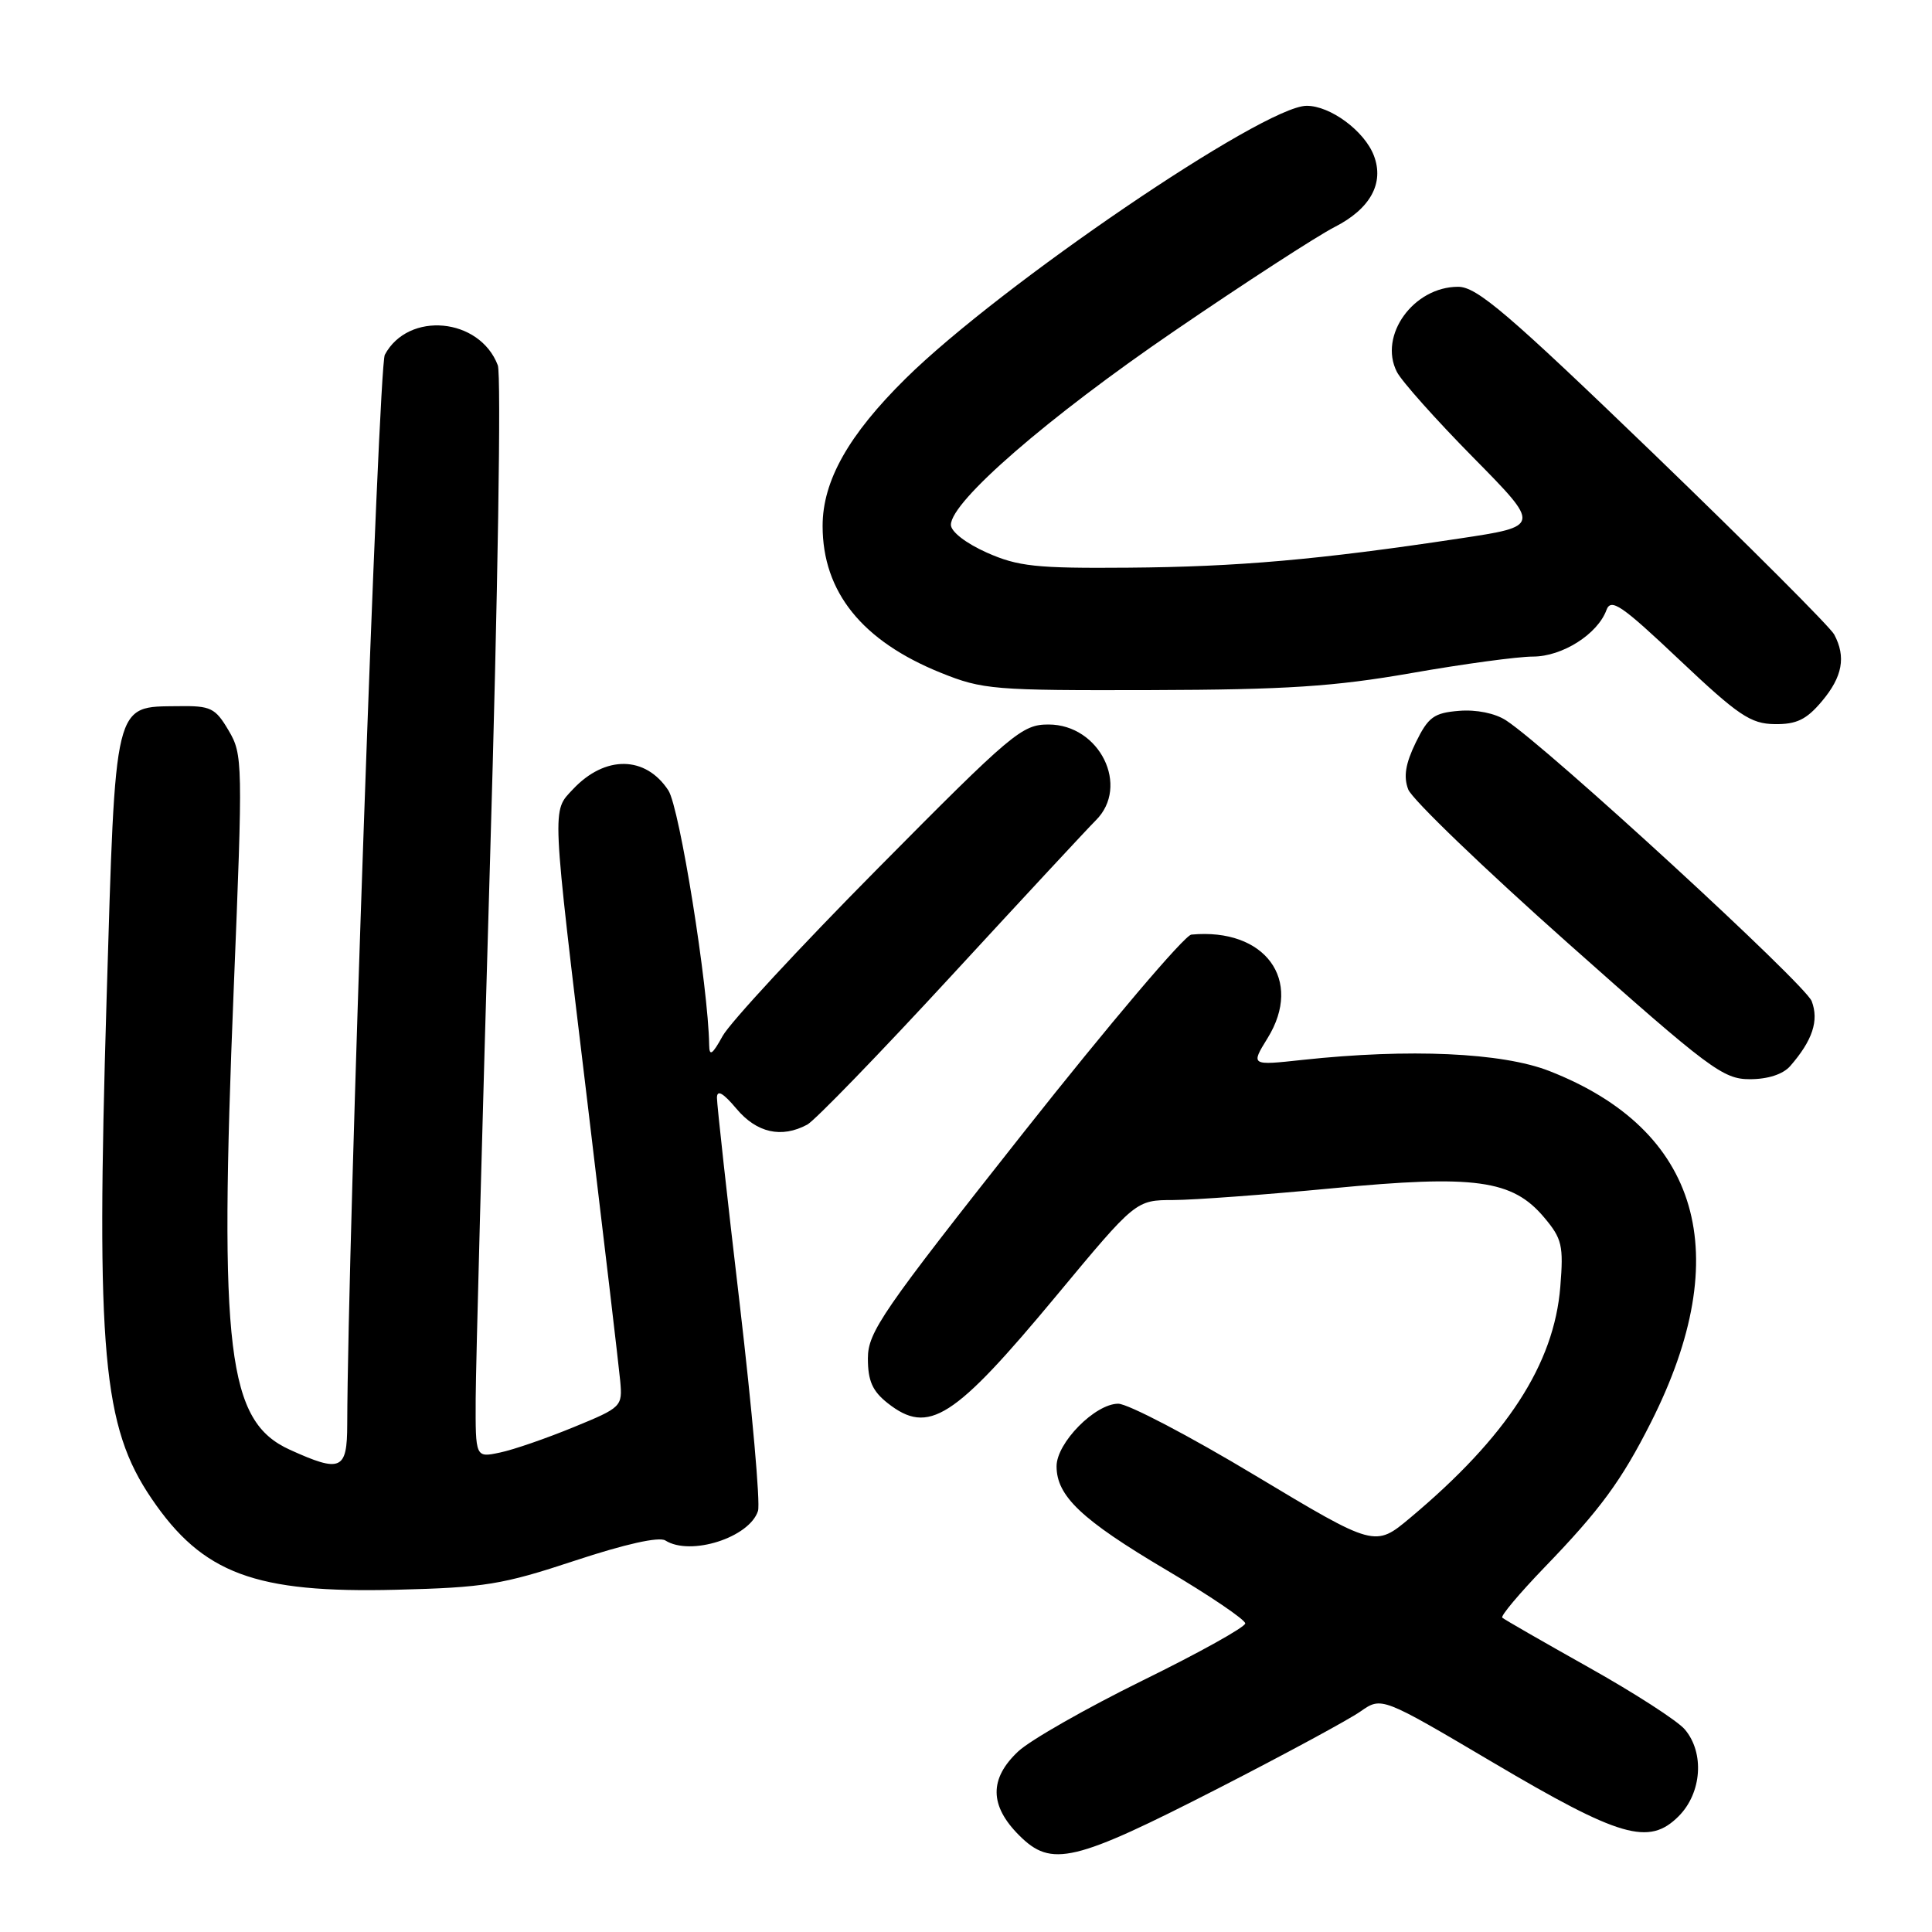 <?xml version="1.0" encoding="UTF-8" standalone="no"?>
<!DOCTYPE svg PUBLIC "-//W3C//DTD SVG 1.1//EN" "http://www.w3.org/Graphics/SVG/1.1/DTD/svg11.dtd" >
<svg xmlns="http://www.w3.org/2000/svg" xmlns:xlink="http://www.w3.org/1999/xlink" version="1.1" viewBox="0 0 256 256">
 <g >
 <path fill="currentColor"
d=" M 161.50 236.93 C 170.30 232.42 178.75 227.85 180.28 226.77 C 183.07 224.82 183.07 224.82 197.78 233.51 C 214.66 243.49 218.49 244.60 222.42 240.67 C 225.50 237.59 225.88 232.26 223.25 229.16 C 222.29 228.02 216.55 224.32 210.50 220.93 C 204.45 217.53 199.30 214.58 199.06 214.35 C 198.81 214.13 201.32 211.15 204.62 207.72 C 212.04 200.04 214.86 196.20 218.77 188.45 C 230.03 166.14 225.27 149.72 205.28 141.91 C 199.03 139.47 186.74 138.92 172.61 140.44 C 165.72 141.19 165.72 141.19 167.96 137.56 C 172.73 129.85 167.62 122.92 157.86 123.84 C 156.96 123.93 146.95 135.73 135.61 150.08 C 116.88 173.78 115.00 176.50 115.00 180.00 C 115.00 182.97 115.60 184.33 117.63 185.93 C 123.05 190.19 126.36 188.07 140.00 171.66 C 150.50 159.02 150.50 159.02 155.50 159.01 C 158.25 159.00 167.70 158.30 176.50 157.46 C 195.45 155.64 200.41 156.32 204.61 161.32 C 206.98 164.13 207.19 165.04 206.75 170.49 C 205.93 180.76 199.67 190.39 186.87 201.11 C 182.19 205.03 182.19 205.03 166.34 195.52 C 157.63 190.28 149.45 186.00 148.17 186.00 C 145.11 186.00 140.00 191.18 140.00 194.29 C 140.00 198.24 143.32 201.38 154.48 207.99 C 160.27 211.41 165.00 214.62 165.00 215.11 C 165.00 215.60 158.89 219.00 151.43 222.66 C 143.97 226.33 136.54 230.56 134.93 232.06 C 131.06 235.68 131.10 239.26 135.05 243.20 C 139.33 247.48 142.25 246.79 161.50 236.93 Z  M 76.16 206.80 C 82.81 204.60 87.32 203.59 88.16 204.12 C 91.49 206.23 99.32 203.73 100.44 200.20 C 100.76 199.19 99.66 186.84 98.01 172.73 C 96.35 158.63 95.00 146.36 95.00 145.47 C 95.00 144.35 95.80 144.79 97.59 146.92 C 100.27 150.11 103.55 150.85 106.96 149.02 C 107.97 148.48 116.57 139.60 126.09 129.27 C 135.60 118.95 144.20 109.69 145.19 108.71 C 149.76 104.19 145.72 96.00 138.93 96.00 C 135.42 96.00 134.11 97.10 116.35 115.04 C 105.98 125.51 96.71 135.52 95.75 137.28 C 94.39 139.75 93.99 140.02 93.97 138.48 C 93.85 130.71 90.05 107.01 88.56 104.73 C 85.54 100.12 80.18 100.05 75.93 104.57 C 73.11 107.58 73.04 106.16 77.89 146.50 C 80.07 164.65 82.00 181.06 82.18 182.97 C 82.49 186.38 82.39 186.49 76.00 189.11 C 72.42 190.58 68.04 192.10 66.25 192.47 C 63.00 193.16 63.00 193.16 63.03 185.33 C 63.05 181.02 63.91 148.95 64.93 114.05 C 65.97 78.81 66.43 49.62 65.96 48.40 C 63.56 42.08 54.10 41.20 50.99 47.01 C 50.15 48.60 46.08 164.25 46.01 188.75 C 46.00 194.80 45.17 195.17 38.41 192.10 C 30.13 188.34 29.01 179.15 30.97 131.02 C 32.19 100.99 32.17 99.97 30.29 96.79 C 28.52 93.79 27.93 93.51 23.64 93.57 C 15.02 93.68 15.32 92.46 14.12 132.50 C 12.72 179.30 13.60 189.03 20.09 198.58 C 26.85 208.53 33.80 211.12 52.50 210.65 C 64.21 210.36 66.56 209.98 76.16 206.80 Z  M 237.22 141.25 C 240.17 137.86 241.04 135.24 240.06 132.66 C 239.20 130.40 205.16 99.12 199.57 95.46 C 198.12 94.51 195.62 94.00 193.33 94.19 C 190.00 94.46 189.25 95.01 187.60 98.38 C 186.23 101.20 185.95 102.91 186.60 104.61 C 187.10 105.91 196.62 115.07 207.77 124.98 C 226.54 141.67 228.32 143.00 231.86 143.00 C 234.26 143.00 236.26 142.35 237.22 141.25 Z  M 241.41 92.92 C 244.14 89.68 244.63 87.04 243.04 84.07 C 242.51 83.08 231.74 72.31 219.12 60.13 C 199.79 41.50 195.69 38.00 193.21 38.00 C 187.30 38.00 182.64 44.46 185.09 49.27 C 185.71 50.50 190.26 55.60 195.21 60.62 C 204.19 69.73 204.19 69.73 193.35 71.36 C 174.73 74.17 163.98 75.11 149.50 75.22 C 137.28 75.32 134.89 75.06 130.75 73.22 C 127.99 71.99 126.00 70.45 126.00 69.54 C 126.00 66.45 138.83 55.32 155.59 43.87 C 164.95 37.47 174.52 31.27 176.85 30.08 C 181.57 27.67 183.44 24.28 182.05 20.63 C 180.81 17.36 176.26 14.00 173.12 14.02 C 167.42 14.06 132.50 37.82 120.01 50.15 C 112.43 57.63 109.00 63.72 109.00 69.69 C 109.00 78.44 114.23 84.94 124.67 89.15 C 130.20 91.38 131.64 91.50 152.50 91.44 C 170.45 91.39 176.80 90.97 187.00 89.19 C 193.88 87.98 201.13 87.00 203.12 87.00 C 207.00 87.00 211.68 84.04 212.86 80.84 C 213.46 79.22 214.83 80.15 222.53 87.43 C 230.35 94.82 231.97 95.91 235.16 95.95 C 238.05 95.99 239.37 95.35 241.41 92.92 Z "/>
</g>
</svg>